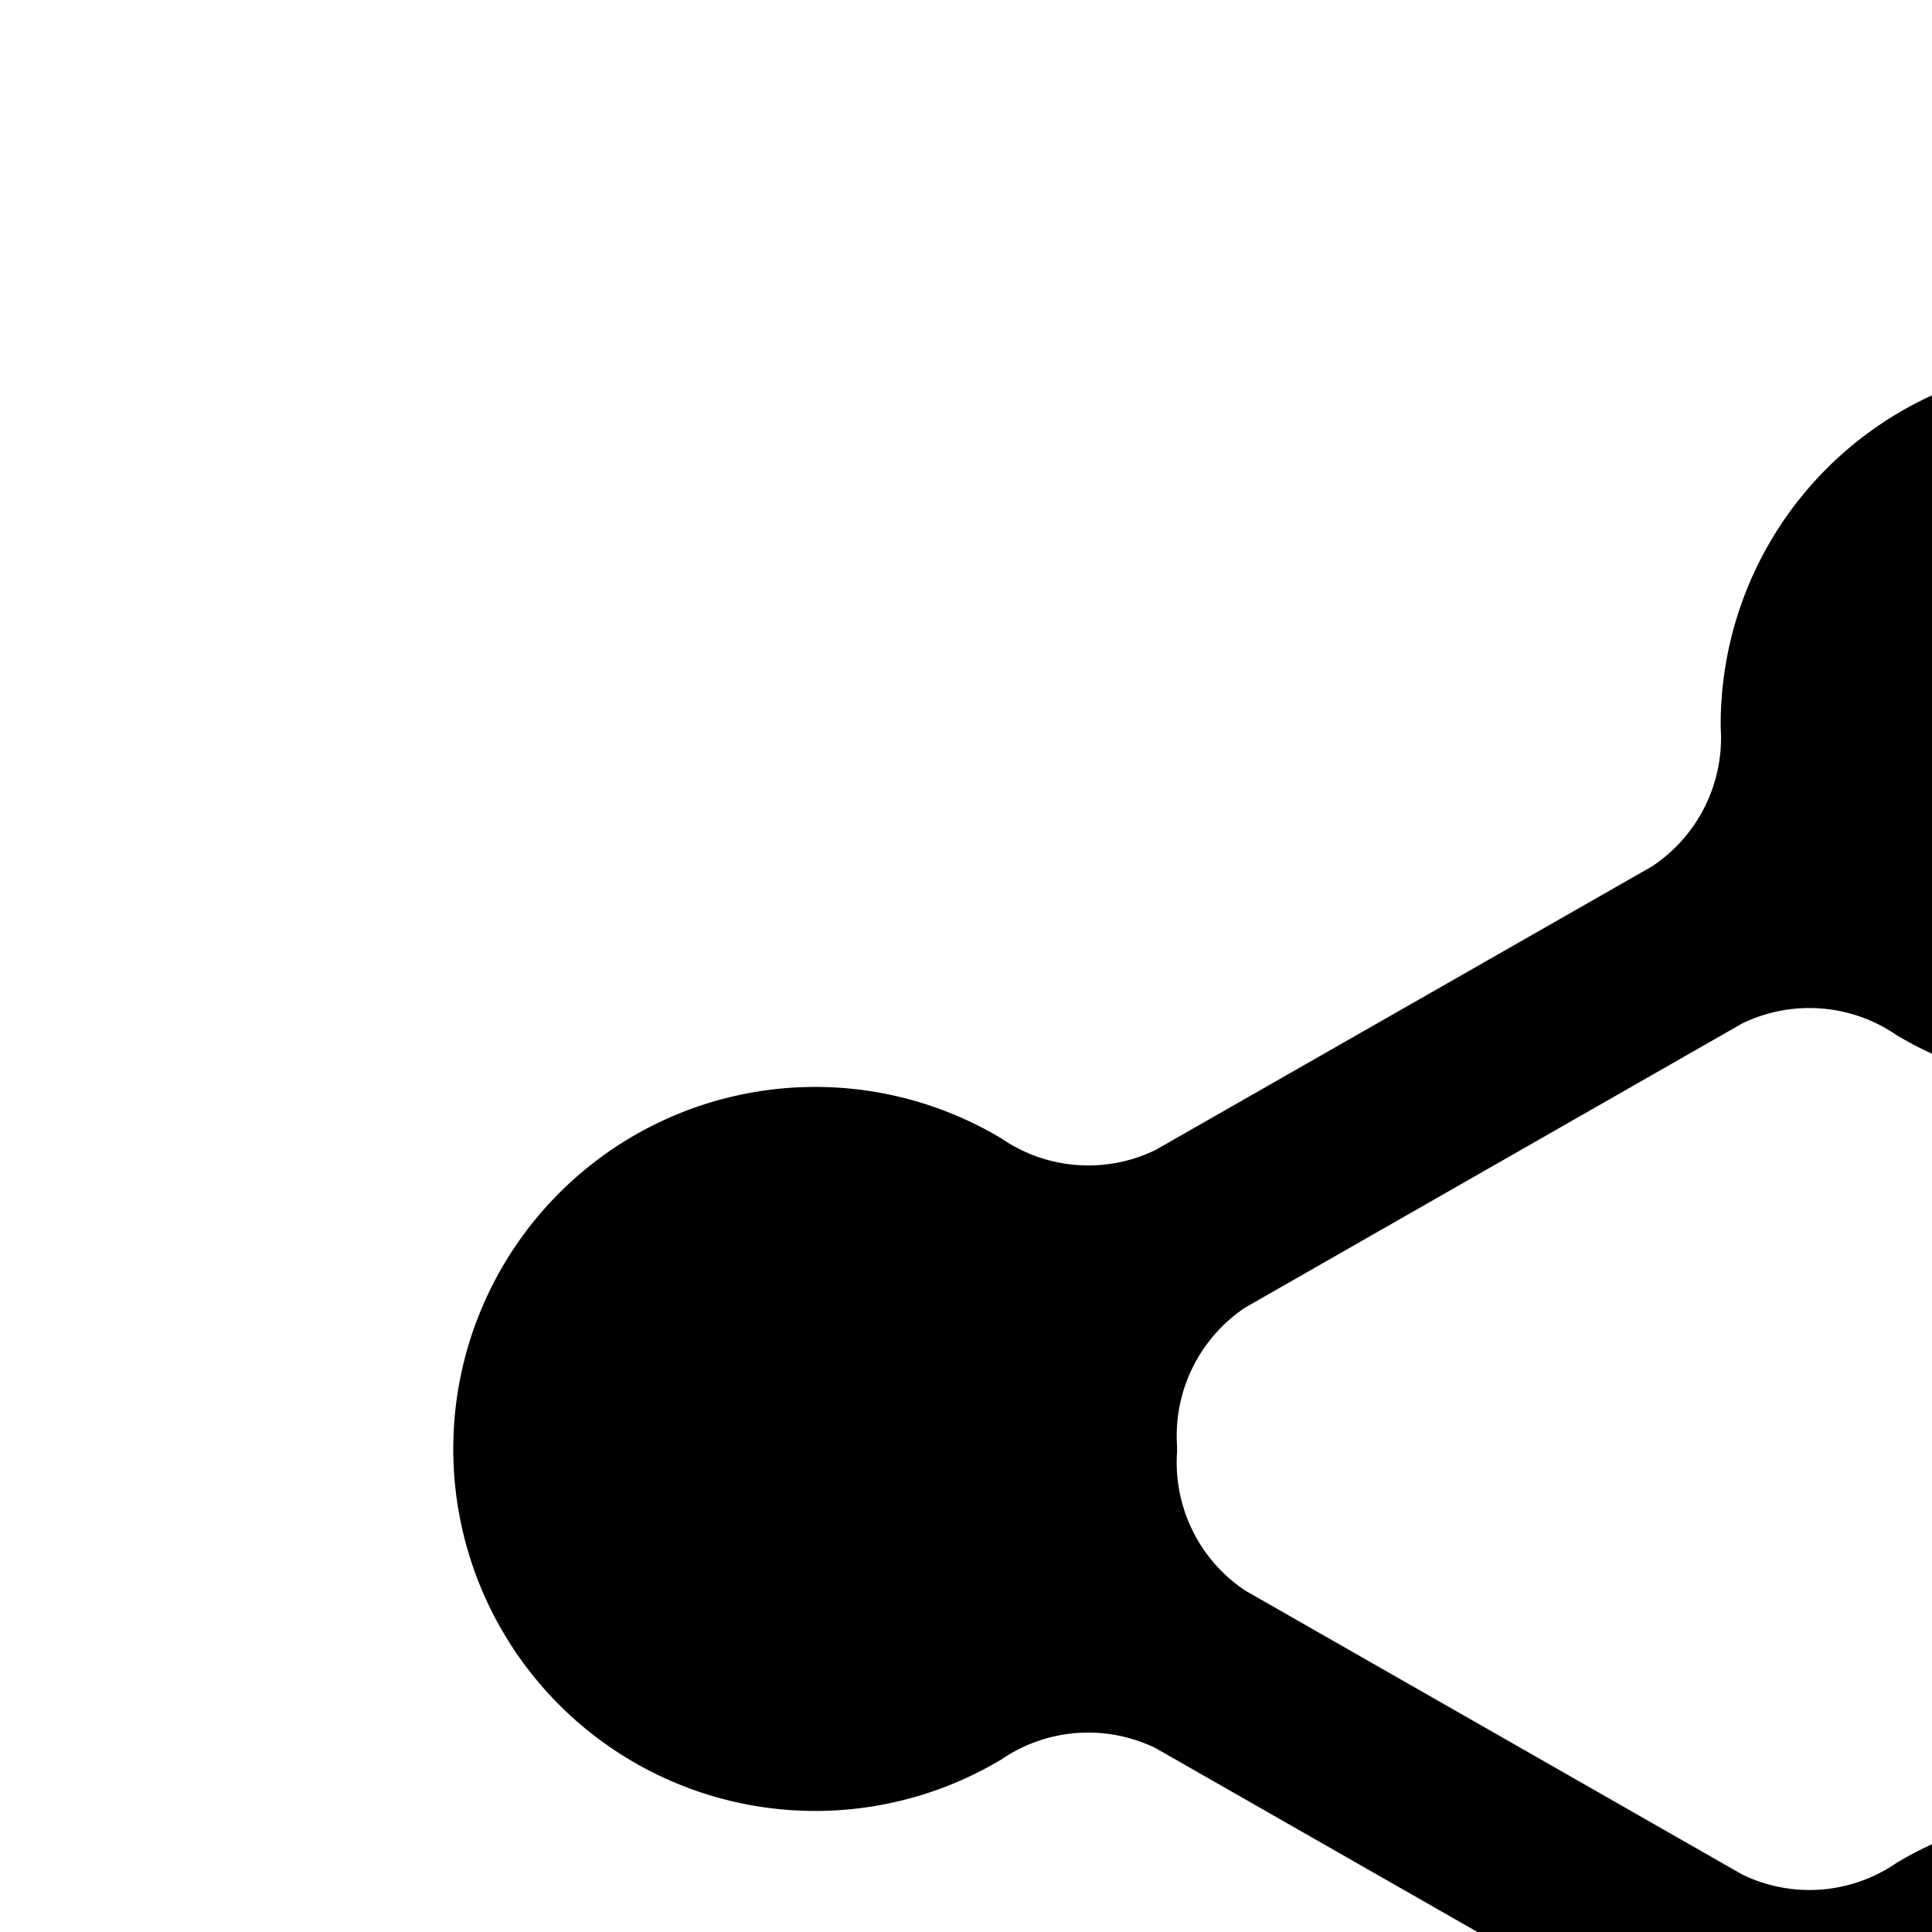 <svg xmlns="http://www.w3.org/2000/svg" viewBox="0 0 16 16"><path d="M17.248 3.002a2.998 2.998 0 1 1-1.542 5.57 1.274 1.274 0 0 0-1.278-.096l-4.113 2.351a1.277 1.277 0 0 0-.567 1.15v.047a1.274 1.274 0 0 0 .567 1.15l4.114 2.35a1.271 1.271 0 0 0 1.277-.096A2.998 2.998 0 1 1 14.25 18v-.024a1.274 1.274 0 0 0-.567-1.149l-4.113-2.35a1.274 1.274 0 0 0-1.277.094 2.998 2.998 0 1 1 0-5.143 1.272 1.272 0 0 0 1.276.096l4.114-2.35a1.277 1.277 0 0 0 .567-1.15V6a2.998 2.998 0 0 1 2.998-2.998z"/></svg>